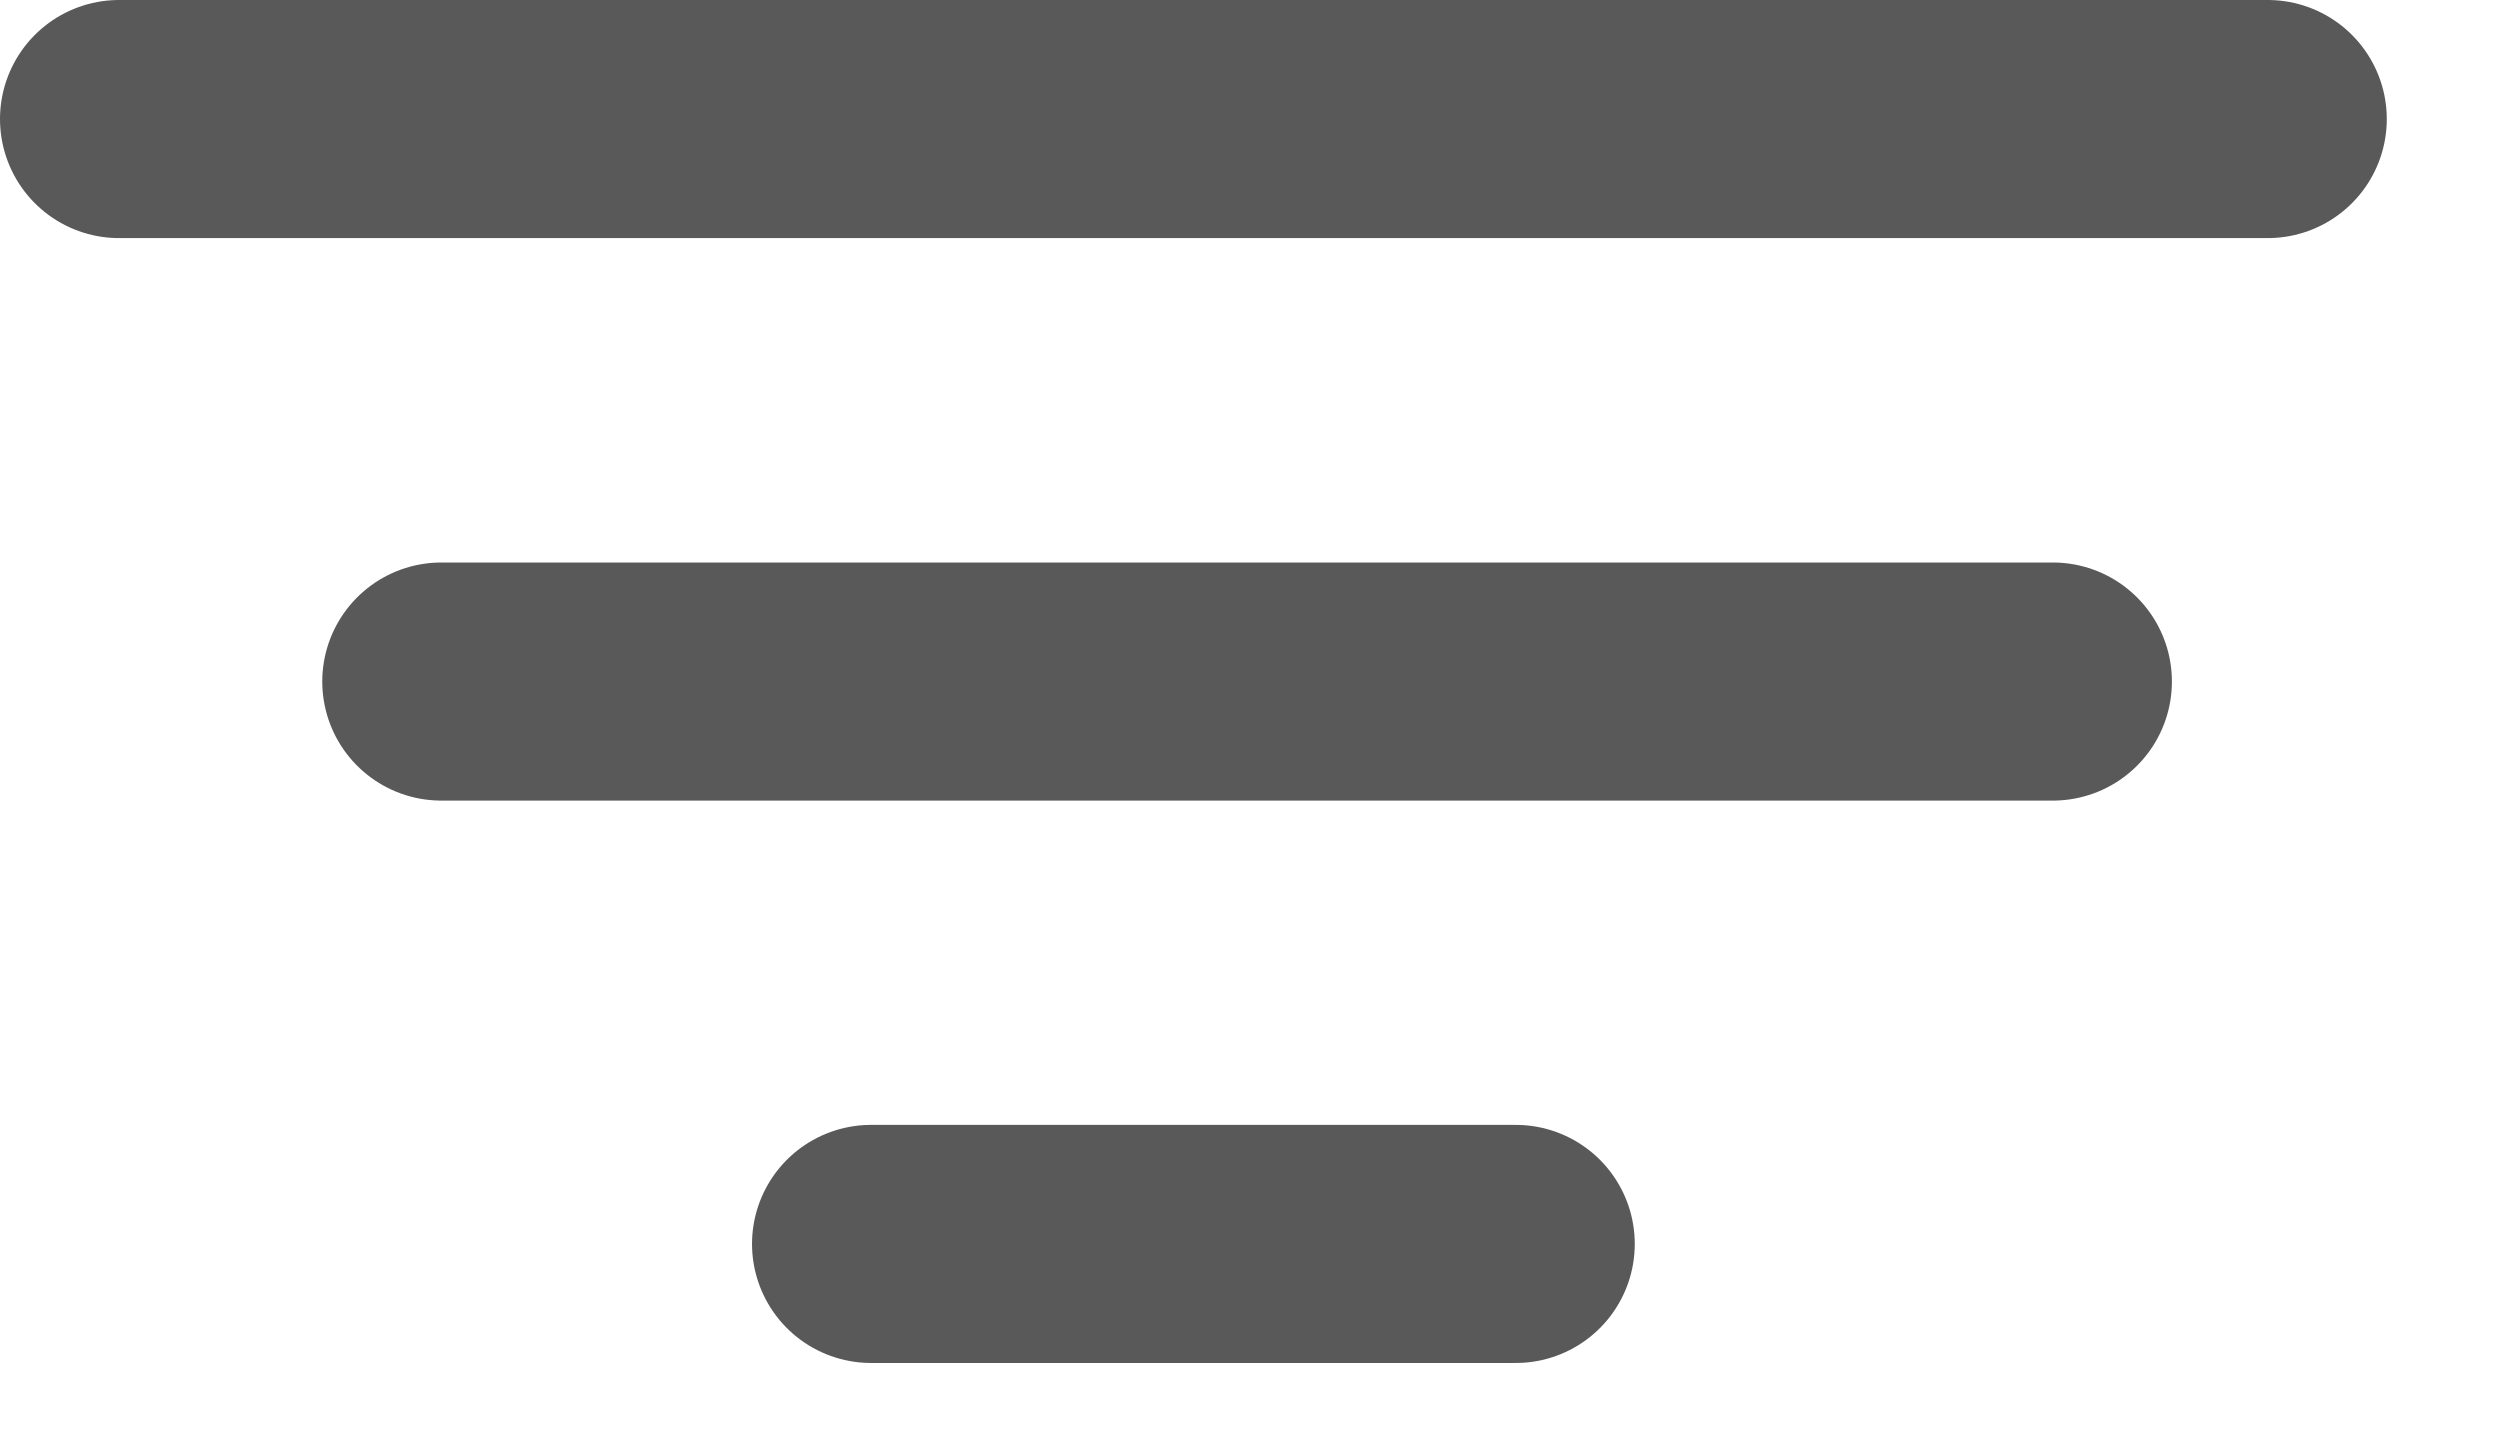 <svg width="21" height="12" viewBox="0 0 21 12" fill="none" xmlns="http://www.w3.org/2000/svg">
<path d="M1 1H19.049M3.707 5.725H17.244M7.317 10.449H12.732" stroke="#595959" stroke-width="2" stroke-linecap="round"/>
</svg>
